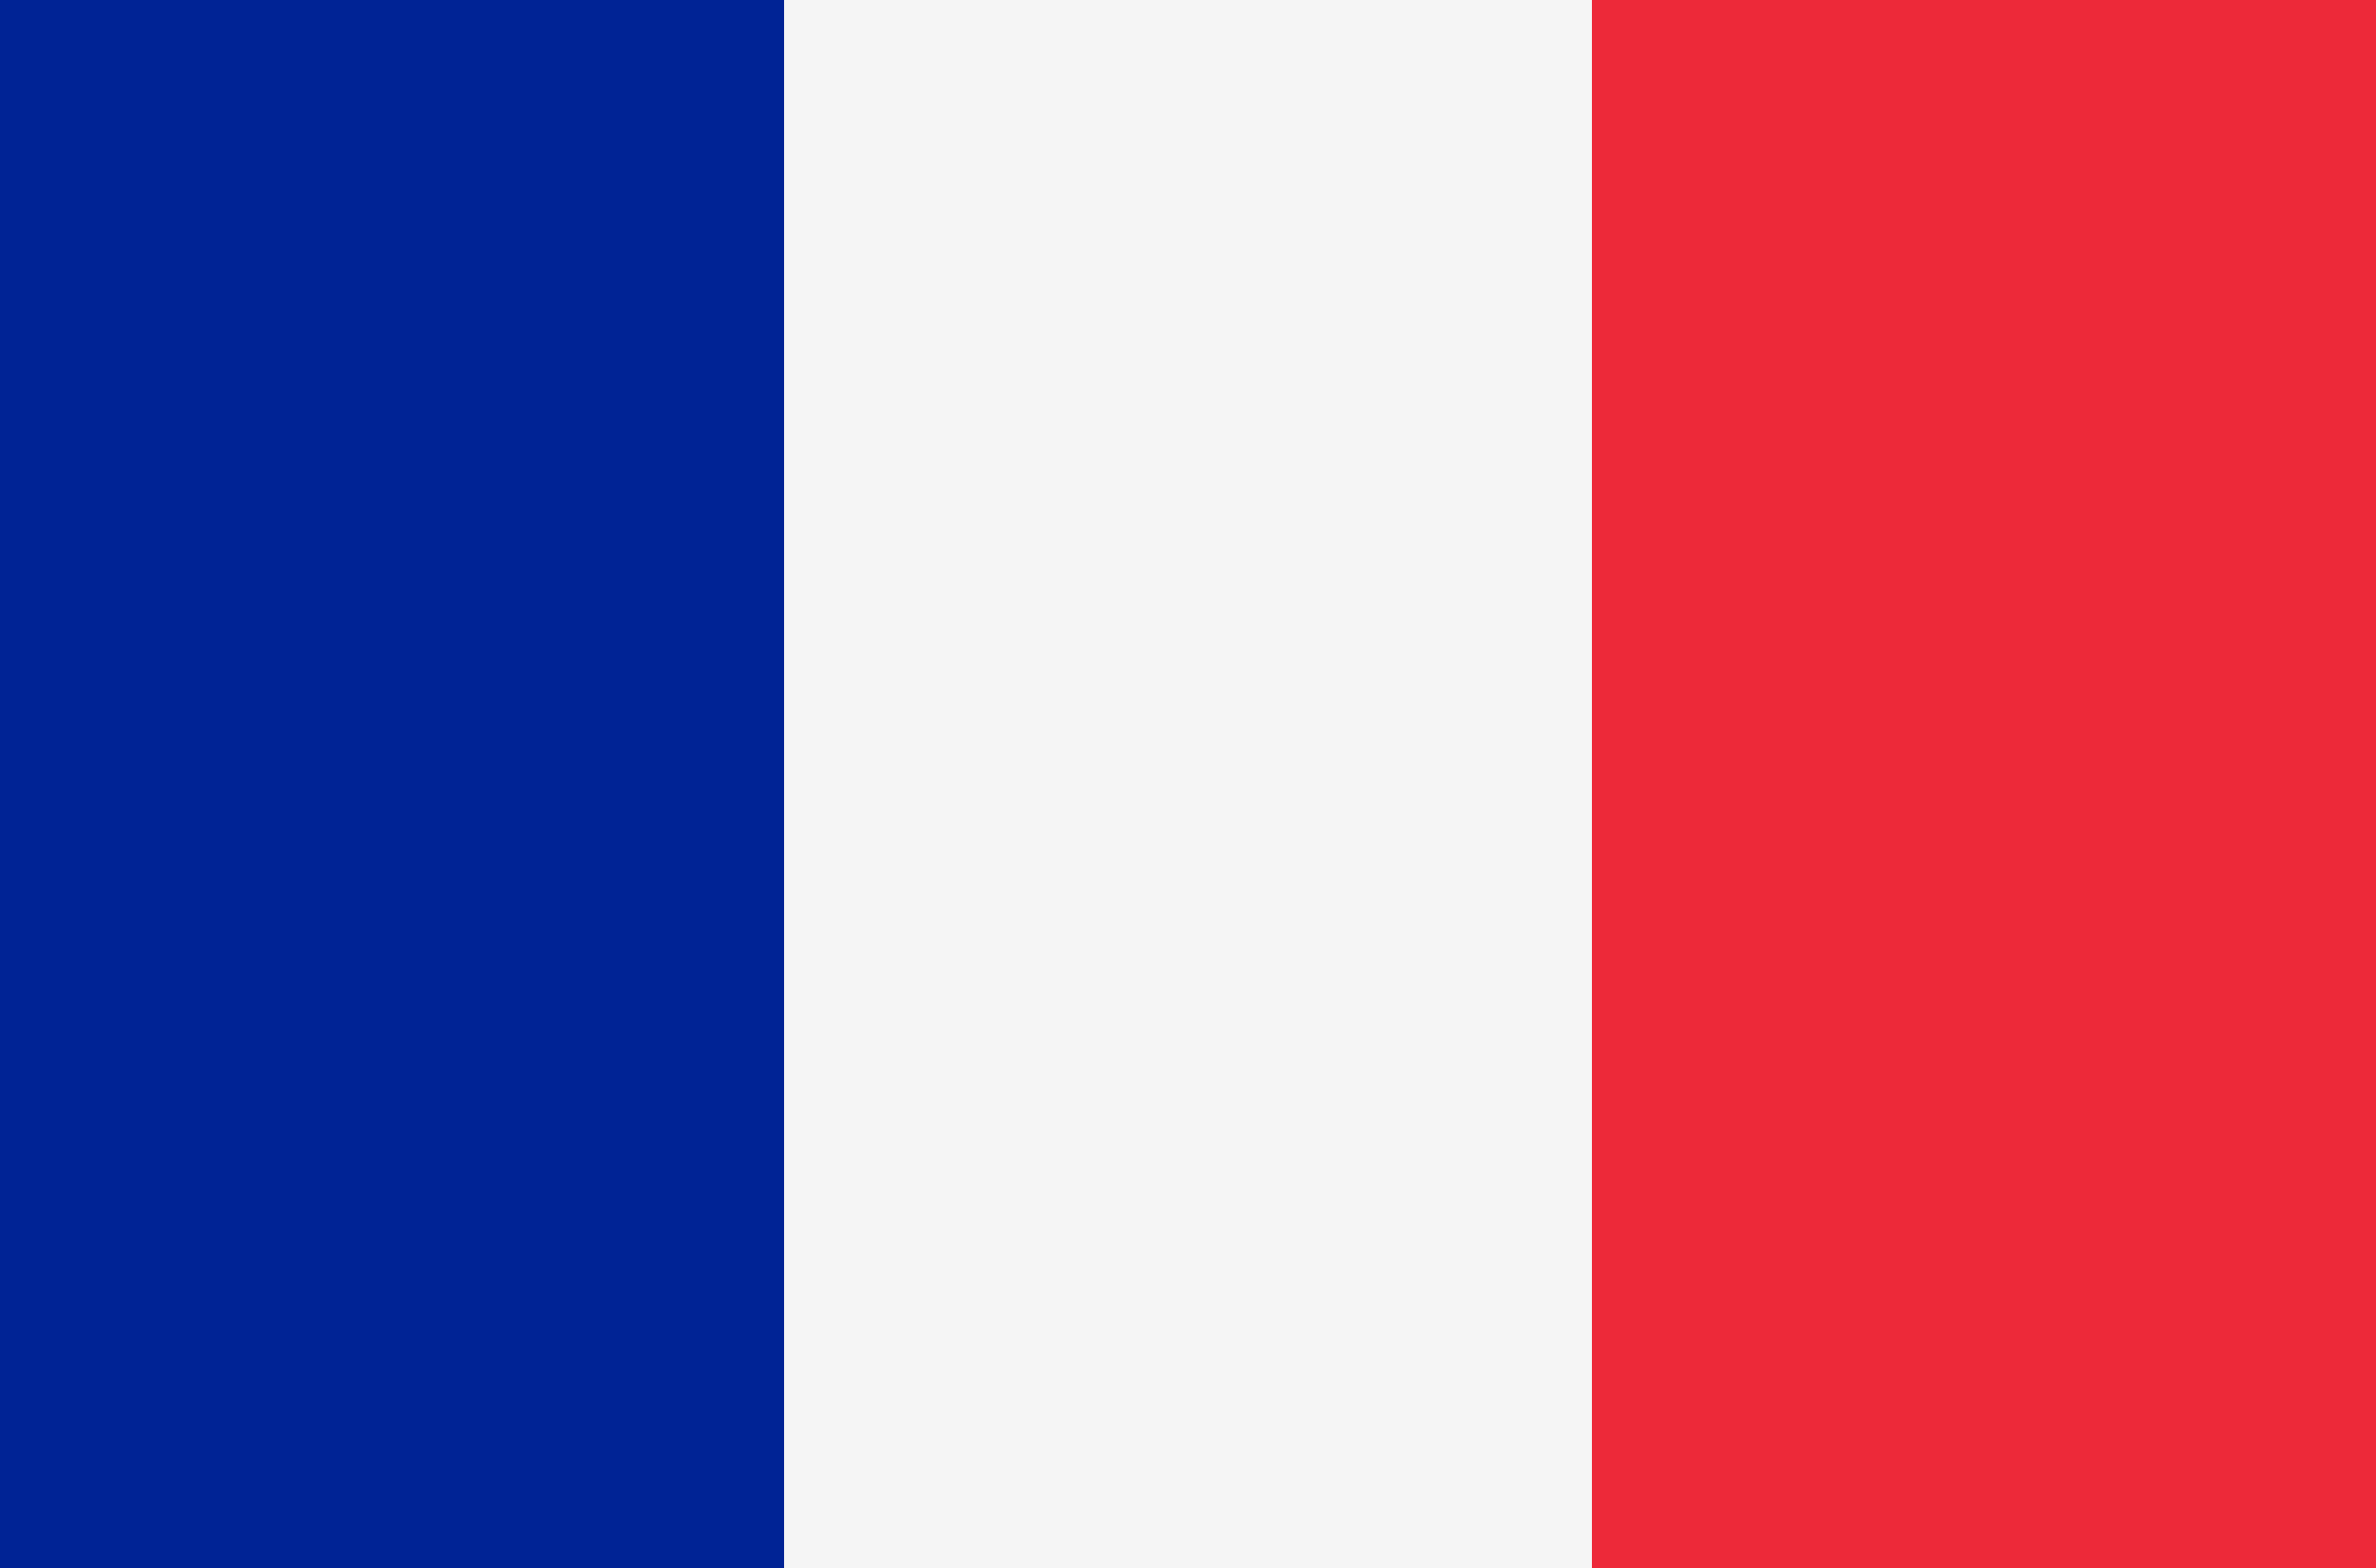 <svg id="country_france" xmlns="http://www.w3.org/2000/svg" width="100" height="66" viewBox="0 0 100 66">
<defs>
    <style>
      .cls-1 {
        fill: #f5f5f5;
      }

      .cls-2 {
        fill: #002395;
      }

      .cls-3 {
        fill: #ed2939;
      }
    </style>
  </defs>
  <rect class="cls-1" x="32" width="36" height="66"/>
  <rect class="cls-2" width="33" height="66"/>
  <rect class="cls-3" x="67" width="33" height="66"/>
</svg>
